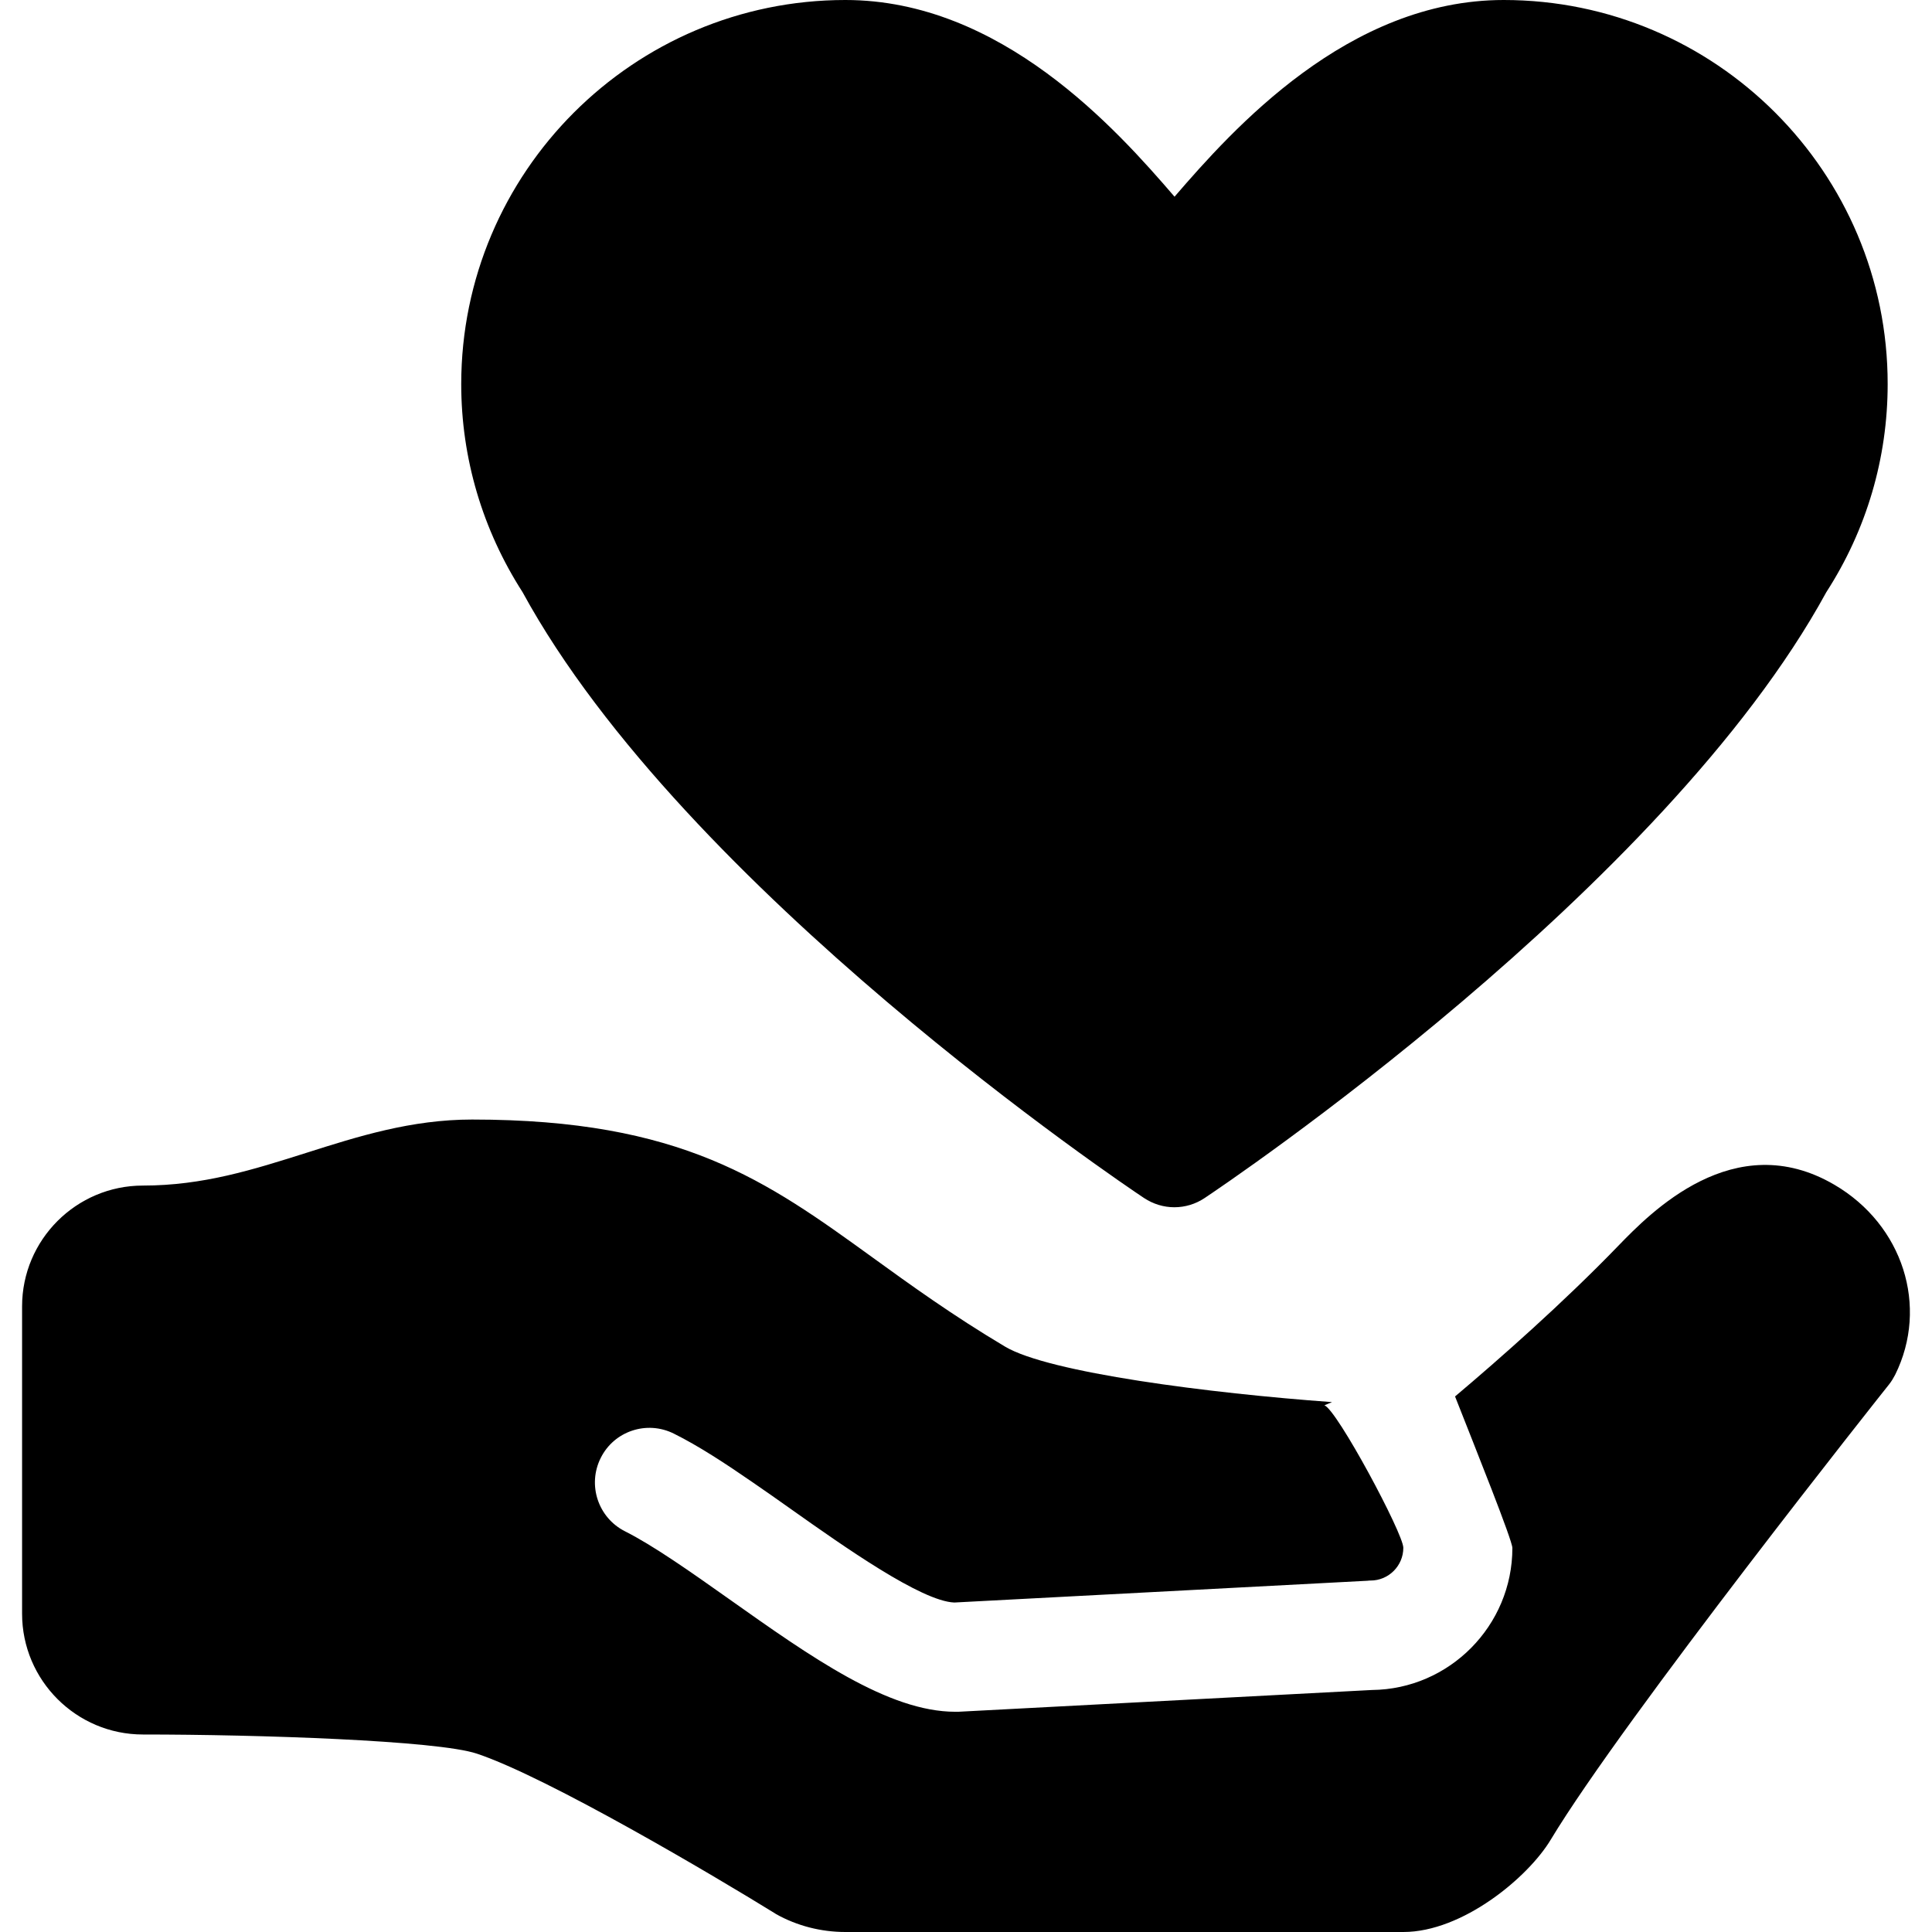 <svg viewBox="0 0 1913 1913" xmlns="http://www.w3.org/2000/svg" fill="currentColor" style="fill-rule:evenodd;clip-rule:evenodd;stroke-linejoin:round;stroke-miterlimit:2"><path d="M1440.74 1382.72c43.33-36.54 107.02-92.61 161.57-149.09 31.42-32.39 114.75-118.66 214.09-60.5 67.72 39.62 93.68 120.42 60.11 188.14-1.75 3.32-3.71 6.64-6.05 9.56-2.73 3.32-262.49 330.42-334.9 450.64-22.44 37.47-87.43 91.53-145.98 91.53H837.066c-24.005 0-47.815-6.05-68.697-17.76-.586-.39-1.366-.98-2.147-1.37-57.769-35.71-223.463-133.88-294.113-157.49-39.228-13.08-217.022-18.94-330.608-18.94-65.965 0-119.636-53.66-119.636-119.63v-304.26c0-65.97 53.671-119.64 119.636-119.64 59.72 0 109.292-15.8 161.791-32.39 50.938-16.2 103.828-32.99 164.133-32.99 207.85 0 291.381 60.5 397.16 137.01 36.691 26.54 78.456 56.79 130.565 87.82 43.27 25.83 202.63 46.19 323.77 54.96l-7.53 3.16c12.53 4.5 78.13 127.05 78.13 141.09 0 17.87-14.57 32.43-32.43 32.43-.98 0-1.95 0-2.92.2l-409.2 21.56c-32.628-1.17-109.536-55.55-160.613-91.67-13.206-9.32-26.024-18.45-38.842-27.19-27.578-19.03-53.991-36.32-78.267-48.36-26.801-13.4-59.235-2.52-72.441 24.08-13.401 26.8-2.525 59.24 24.082 72.64 27.772 13.98 64.284 39.62 102.932 67 81.18 57.49 157.699 111.67 224.12 111.67h2.913l409.586-21.56c76.72-.77 139.06-63.7 139.06-140.6 0-7.61-35.73-96.65-56.76-150.05Zm-308-196.51c9.17 6.05 19.52 9.17 30.06 9.17 10.53 0 21.07-3.12 30.05-9.17 18.54-12.3 454.73-305.434 615.55-599.937 39.81-61.671 60.7-132.711 60.7-205.898C1869.29 170.574 1698.72 0 1488.91 0c-154.17 0-268.35 128.028-325.92 194.774C1105.42 127.833 991.246 0 837.066 0 627.265 0 456.691 170.574 456.691 380.375c0 73.187 21.078 144.227 60.696 205.898C678.008 880.776 1114.2 1173.91 1132.74 1186.21Z" /></svg>